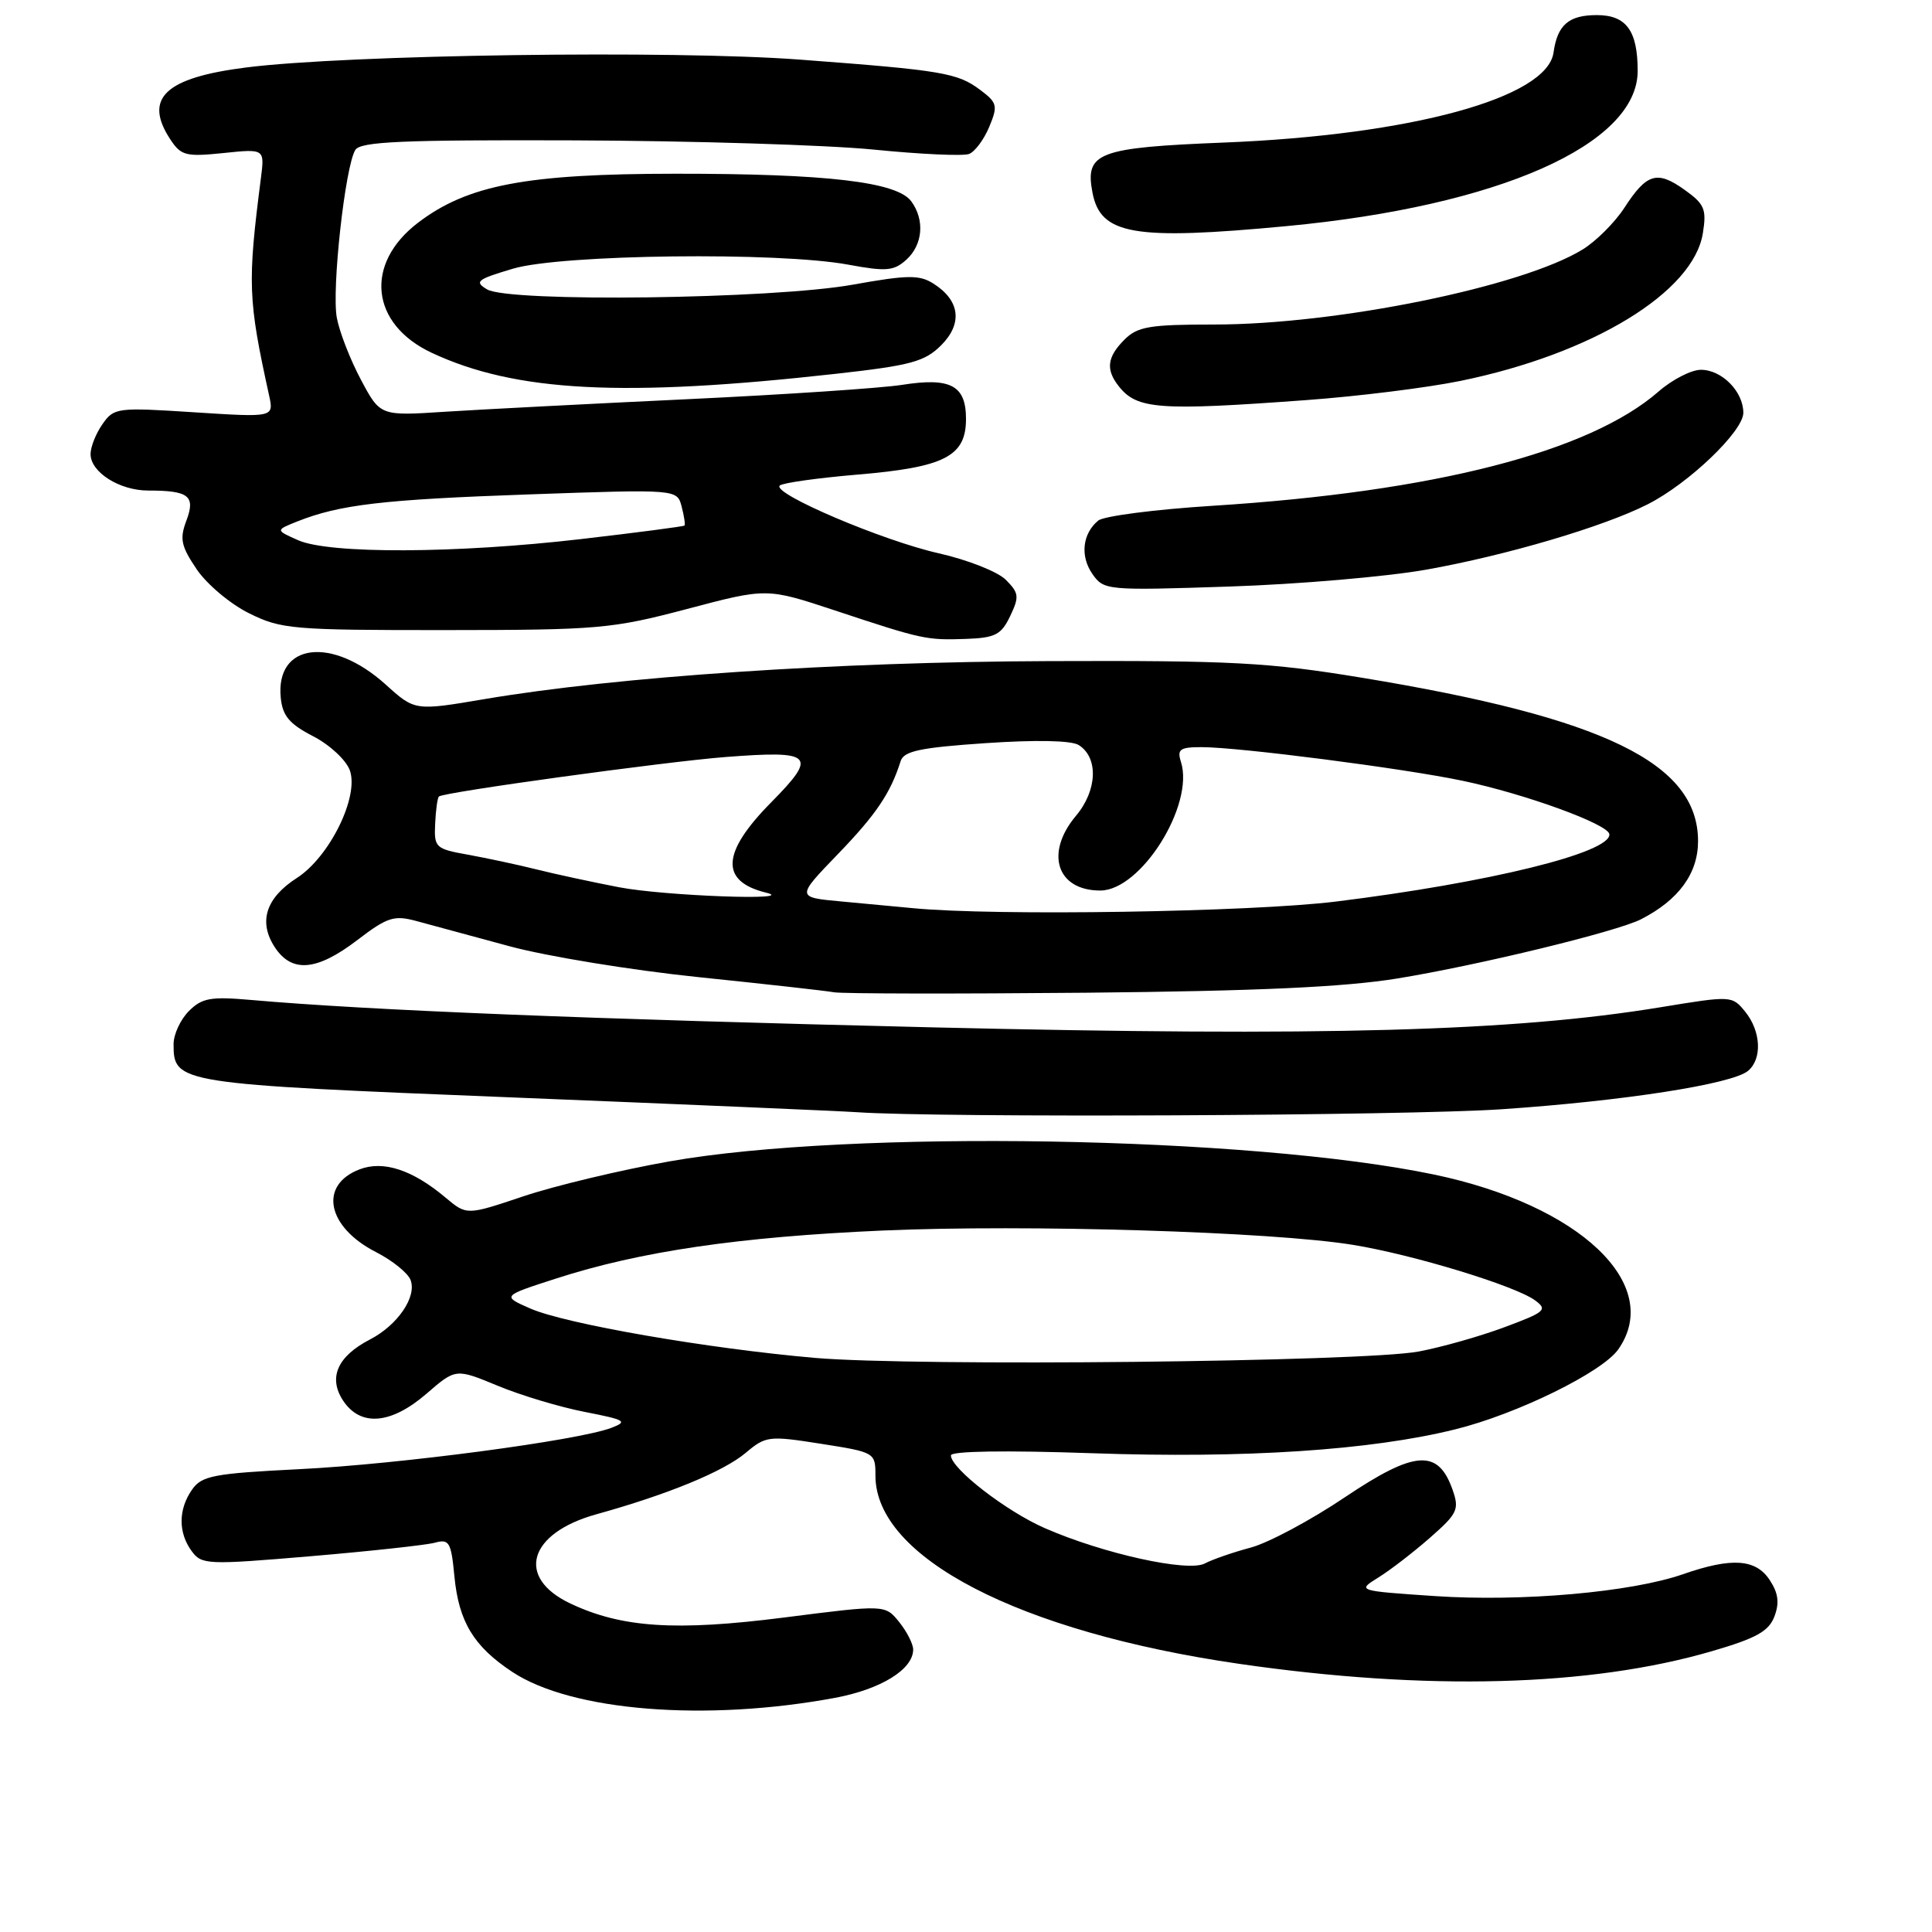<?xml version="1.0" encoding="UTF-8" standalone="no"?>
<!DOCTYPE svg PUBLIC "-//W3C//DTD SVG 1.1//EN" "http://www.w3.org/Graphics/SVG/1.1/DTD/svg11.dtd" >
<svg xmlns="http://www.w3.org/2000/svg" xmlns:xlink="http://www.w3.org/1999/xlink" version="1.1" viewBox="0 0 256 256">
 <g >
 <path fill="currentColor"
d=" M 110.66 224.97 C 116.74 223.83 121.00 221.20 121.00 218.57 C 121.00 217.83 120.16 216.19 119.14 214.92 C 117.28 212.62 117.28 212.62 103.89 214.33 C 89.51 216.16 82.36 215.69 75.55 212.46 C 68.31 209.02 70.02 203.16 78.99 200.66 C 88.50 198.02 95.86 194.99 98.81 192.51 C 101.47 190.27 101.87 190.22 108.79 191.31 C 115.93 192.43 116.00 192.47 116.00 195.53 C 116.00 206.37 135.03 216.23 164.15 220.46 C 189.03 224.07 210.70 223.50 226.84 218.79 C 232.71 217.08 234.37 216.16 235.12 214.19 C 235.80 212.39 235.64 211.10 234.50 209.37 C 232.66 206.56 229.47 206.34 223.01 208.59 C 216.14 210.98 201.64 212.26 190.15 211.49 C 179.81 210.79 179.81 210.79 182.65 209.02 C 184.22 208.05 187.29 205.68 189.49 203.75 C 193.14 200.55 193.39 200.01 192.47 197.39 C 190.56 191.96 187.48 192.17 178.24 198.37 C 173.70 201.43 168.08 204.43 165.74 205.06 C 163.41 205.68 160.66 206.63 159.64 207.17 C 157.41 208.35 146.17 205.87 138.45 202.49 C 133.32 200.25 126.00 194.58 126.00 192.85 C 126.00 192.27 133.19 192.16 144.75 192.56 C 164.91 193.27 181.68 192.17 192.85 189.39 C 201.04 187.36 212.31 181.82 214.43 178.80 C 220.45 170.21 209.34 159.67 190.00 155.63 C 165.65 150.55 112.71 149.64 88.70 153.89 C 82.21 155.04 73.52 157.12 69.37 158.51 C 61.84 161.04 61.84 161.04 59.05 158.70 C 54.67 155.01 50.81 153.74 47.66 154.94 C 42.20 157.02 43.30 162.58 49.84 165.92 C 51.99 167.02 54.04 168.67 54.40 169.60 C 55.26 171.83 52.69 175.59 49.02 177.49 C 44.71 179.72 43.47 182.54 45.45 185.57 C 47.76 189.08 51.80 188.75 56.53 184.66 C 60.39 181.32 60.39 181.32 65.95 183.62 C 69.00 184.89 74.20 186.45 77.50 187.09 C 82.88 188.14 83.24 188.35 81.00 189.20 C 76.56 190.88 52.86 194.02 39.70 194.67 C 28.30 195.24 26.73 195.54 25.45 197.38 C 23.62 199.99 23.60 203.07 25.39 205.52 C 26.72 207.34 27.42 207.37 41.14 206.21 C 49.04 205.54 56.45 204.73 57.61 204.42 C 59.52 203.89 59.78 204.33 60.21 208.86 C 60.79 214.89 62.76 218.15 67.87 221.53 C 75.73 226.74 93.53 228.16 110.66 224.97 Z  M 199.00 146.98 C 215.17 145.88 229.51 143.65 231.62 141.90 C 233.52 140.32 233.35 136.65 231.25 134.06 C 229.51 131.92 229.44 131.92 220.00 133.47 C 200.49 136.67 175.48 137.36 123.55 136.13 C 78.25 135.05 48.78 133.87 33.28 132.50 C 27.92 132.03 26.77 132.23 25.03 133.97 C 23.91 135.09 23.00 137.06 23.00 138.35 C 23.00 143.56 23.43 143.63 68.00 145.42 C 90.83 146.34 111.30 147.22 113.50 147.37 C 124.38 148.13 186.28 147.85 199.00 146.98 Z  M 185.18 129.65 C 195.96 127.89 214.25 123.44 217.44 121.81 C 222.44 119.25 225.00 115.74 225.00 111.45 C 225.00 101.13 212.60 95.10 180.50 89.81 C 168.12 87.77 163.32 87.51 139.00 87.60 C 110.83 87.70 81.80 89.66 64.23 92.63 C 54.97 94.20 54.97 94.20 51.10 90.70 C 43.97 84.27 36.49 85.21 37.20 92.45 C 37.44 94.86 38.34 95.93 41.50 97.56 C 43.72 98.71 45.88 100.73 46.36 102.09 C 47.59 105.59 43.66 113.56 39.33 116.34 C 35.22 118.98 34.21 122.15 36.41 125.51 C 38.67 128.95 41.97 128.67 47.34 124.57 C 51.33 121.52 52.21 121.24 55.17 122.04 C 57.00 122.54 62.55 124.04 67.50 125.38 C 72.45 126.72 83.70 128.56 92.50 129.47 C 101.30 130.38 109.40 131.28 110.50 131.48 C 111.60 131.68 126.67 131.70 144.00 131.54 C 166.73 131.32 178.20 130.79 185.18 129.65 Z  M 133.85 81.64 C 135.08 79.07 135.02 78.57 133.27 76.82 C 132.20 75.75 128.21 74.18 124.41 73.32 C 116.97 71.65 102.27 65.39 103.32 64.34 C 103.67 63.99 108.30 63.34 113.59 62.89 C 125.17 61.92 128.00 60.47 128.00 55.51 C 128.00 51.06 125.96 49.98 119.50 51.00 C 116.75 51.43 103.93 52.29 91.00 52.90 C 78.07 53.51 63.65 54.26 58.94 54.56 C 50.38 55.12 50.38 55.12 47.82 50.31 C 46.41 47.66 44.97 43.97 44.63 42.10 C 43.93 38.36 45.73 22.05 47.08 19.87 C 47.77 18.76 53.24 18.52 76.22 18.60 C 91.77 18.66 109.56 19.21 115.75 19.82 C 121.93 20.44 127.63 20.70 128.41 20.40 C 129.18 20.10 130.38 18.49 131.08 16.81 C 132.24 14.02 132.14 13.61 129.93 11.95 C 126.89 9.65 124.92 9.32 106.00 7.90 C 89.13 6.63 46.02 7.24 32.62 8.94 C 21.86 10.30 18.99 13.01 22.56 18.46 C 23.99 20.63 24.62 20.79 29.60 20.28 C 35.07 19.71 35.07 19.71 34.57 23.61 C 32.78 37.55 32.86 39.68 35.66 52.41 C 36.29 55.31 36.29 55.31 25.72 54.63 C 15.52 53.97 15.10 54.02 13.58 56.20 C 12.71 57.43 12.00 59.22 12.00 60.17 C 12.00 62.57 15.84 65.00 19.64 65.00 C 25.03 65.00 25.93 65.71 24.70 68.98 C 23.78 71.41 23.99 72.36 26.06 75.43 C 27.40 77.41 30.52 80.04 33.00 81.26 C 37.24 83.37 38.74 83.50 59.00 83.49 C 79.32 83.48 81.08 83.32 91.05 80.69 C 101.59 77.90 101.59 77.90 110.55 80.86 C 122.25 84.74 122.73 84.84 127.99 84.66 C 131.88 84.52 132.67 84.11 133.85 81.64 Z  M 189.00 75.48 C 199.61 73.59 212.52 69.78 218.35 66.81 C 223.77 64.06 231.00 57.14 231.00 54.70 C 231.00 51.88 228.16 49.00 225.38 49.00 C 224.11 49.00 221.59 50.29 219.78 51.87 C 210.58 59.90 190.01 65.17 160.67 67.02 C 153.06 67.50 146.24 68.38 145.52 68.98 C 143.42 70.72 143.10 73.70 144.76 76.07 C 146.27 78.22 146.63 78.26 162.90 77.72 C 172.03 77.42 183.78 76.41 189.00 75.48 Z  M 173.03 53.02 C 179.93 52.52 189.15 51.37 193.53 50.47 C 211.02 46.88 224.40 38.72 225.64 30.89 C 226.15 27.71 225.86 27.04 223.20 25.14 C 219.56 22.55 218.20 22.96 215.22 27.56 C 213.96 29.49 211.49 31.96 209.72 33.05 C 201.68 38.00 177.15 43.00 160.90 43.00 C 152.33 43.00 150.73 43.27 149.00 45.00 C 146.69 47.31 146.49 48.97 148.25 51.19 C 150.66 54.24 153.56 54.45 173.03 53.02 Z  M 110.85 49.52 C 120.70 48.42 122.53 47.92 124.71 45.75 C 127.59 42.86 127.20 39.80 123.67 37.57 C 121.82 36.40 120.25 36.42 113.00 37.72 C 102.39 39.63 67.48 40.08 64.55 38.35 C 62.81 37.32 63.19 37.02 67.98 35.60 C 74.38 33.70 103.14 33.35 112.41 35.07 C 117.44 36.00 118.44 35.91 120.10 34.41 C 122.28 32.43 122.56 29.15 120.75 26.68 C 118.86 24.10 109.59 23.01 89.50 23.02 C 69.73 23.03 61.95 24.51 55.38 29.52 C 48.24 34.97 49.09 42.95 57.21 46.75 C 68.30 51.94 82.59 52.68 110.85 49.52 Z  M 170.50 29.96 C 198.56 27.31 217.00 19.15 217.00 9.40 C 217.00 4.07 215.49 2.00 211.59 2.00 C 207.86 2.00 206.36 3.30 205.85 6.97 C 205.00 12.97 186.96 17.90 162.17 18.89 C 145.45 19.56 143.74 20.21 144.76 25.53 C 145.83 31.12 150.23 31.87 170.50 29.96 Z  M 108.00 179.93 C 93.81 178.70 74.91 175.42 70.28 173.39 C 66.50 171.73 66.50 171.73 73.69 169.41 C 84.83 165.81 97.91 163.89 117.00 163.05 C 136.07 162.22 168.52 163.20 179.27 164.95 C 187.22 166.24 200.74 170.36 203.40 172.30 C 205.10 173.55 204.76 173.85 199.38 175.85 C 196.15 177.06 191.03 178.51 188.00 179.08 C 180.71 180.46 121.33 181.08 108.00 179.93 Z  M 121.00 120.34 C 119.08 120.16 114.80 119.76 111.50 119.45 C 105.50 118.90 105.50 118.90 111.00 113.20 C 116.09 107.93 118.00 105.10 119.34 100.85 C 119.76 99.52 121.92 99.06 130.61 98.47 C 137.25 98.02 141.96 98.11 142.93 98.72 C 145.57 100.37 145.41 104.73 142.57 108.10 C 138.42 113.04 140.03 118.00 145.79 118.00 C 151.18 118.00 158.30 106.66 156.48 100.95 C 155.95 99.28 156.35 99.00 159.21 99.00 C 164.17 99.00 185.97 101.81 193.82 103.46 C 202.13 105.21 213.13 109.22 213.25 110.54 C 213.46 112.98 197.38 116.94 177.03 119.46 C 165.78 120.85 131.85 121.39 121.00 120.34 Z  M 82.00 117.56 C 78.42 116.87 73.47 115.80 71.00 115.18 C 68.53 114.56 64.47 113.70 62.00 113.25 C 57.69 112.48 57.51 112.30 57.66 109.15 C 57.74 107.34 57.97 105.71 58.16 105.54 C 58.77 104.97 88.15 100.93 96.12 100.31 C 107.77 99.41 108.39 100.03 102.18 106.32 C 95.60 112.98 95.38 116.77 101.50 118.28 C 105.98 119.38 88.02 118.72 82.00 117.56 Z  M 39.50 71.58 C 36.50 70.25 36.50 70.25 39.38 69.10 C 45.01 66.86 50.73 66.19 70.11 65.51 C 89.72 64.82 89.72 64.82 90.32 67.12 C 90.65 68.38 90.82 69.51 90.70 69.64 C 90.57 69.76 84.41 70.57 76.99 71.43 C 60.47 73.35 43.64 73.42 39.50 71.58 Z "/>
</g>
</svg>